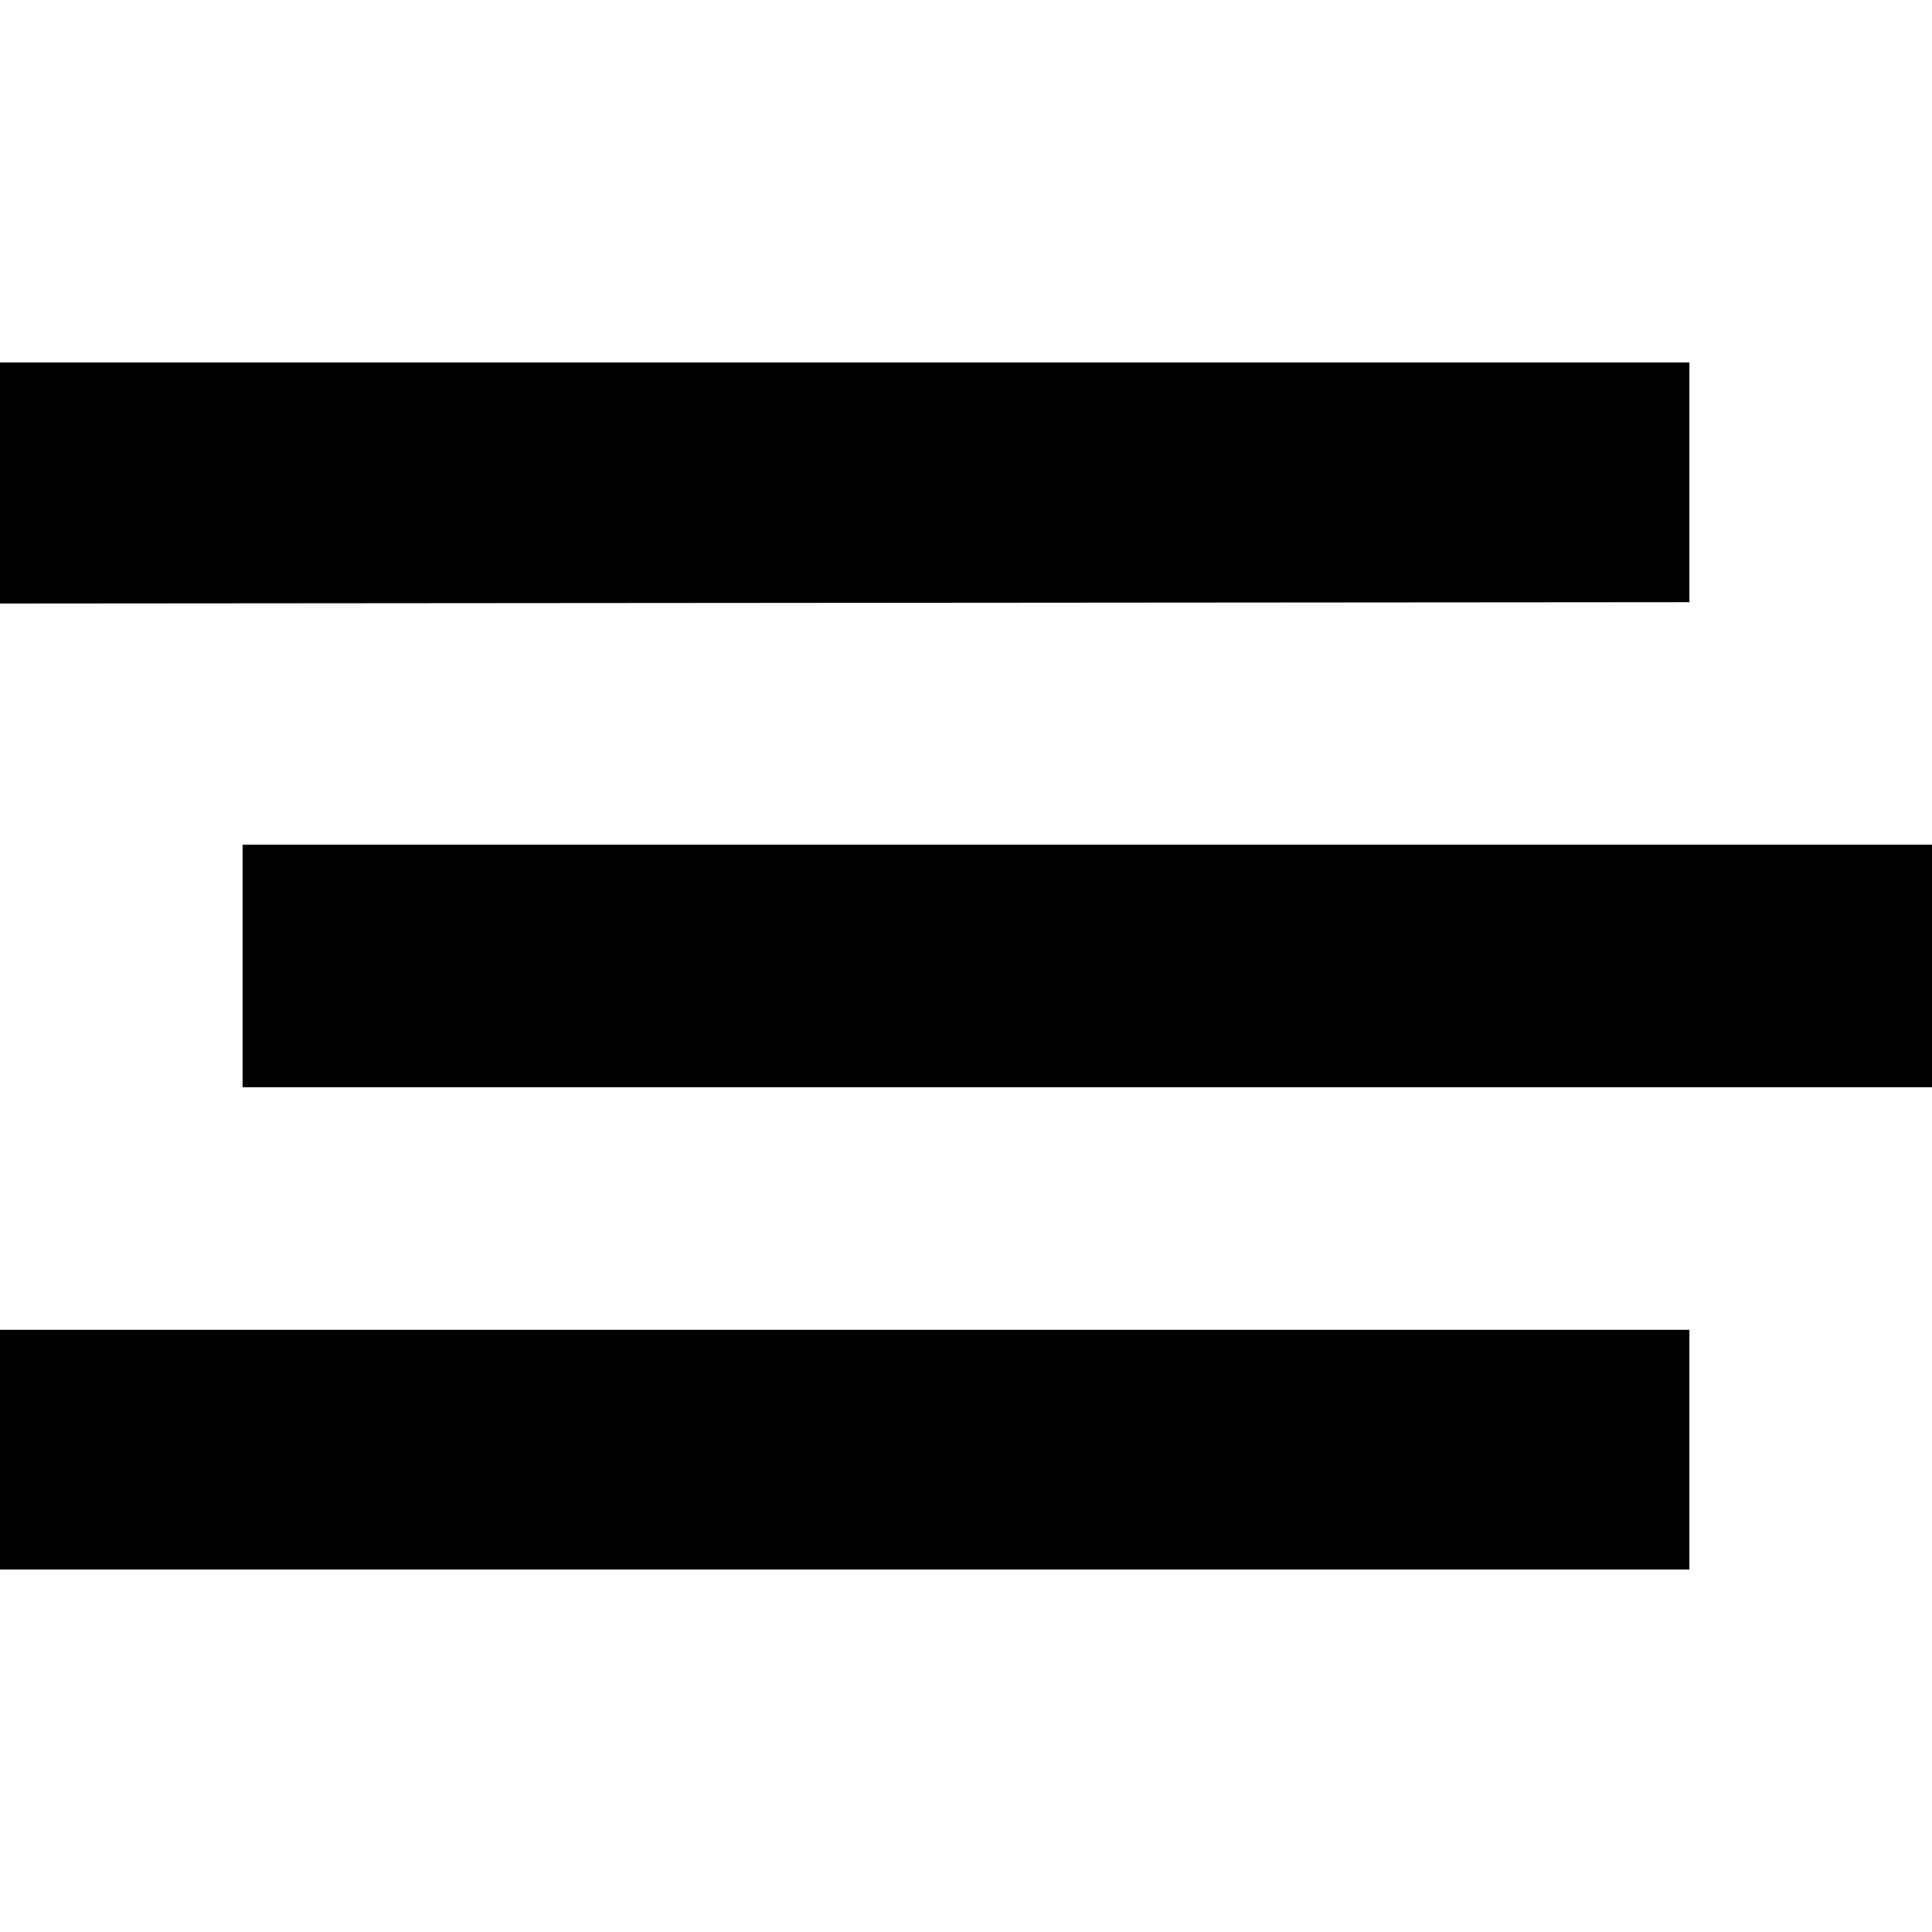 <?xml version="1.0" encoding="iso-8859-1"?>
<!-- Generator: Adobe Illustrator 19.2.1, SVG Export Plug-In . SVG Version: 6.00 Build 0)  -->
<svg version="1.1" id="Layer_1" xmlns="http://www.w3.org/2000/svg" xmlns:xlink="http://www.w3.org/1999/xlink" x="0px" y="0px"
	 viewBox="0 0 16 16" style="enable-background:new 0 0 16 16;" xml:space="preserve">
<path d="M0,12.998v-1.985h13.991v1.985H0L0,12.998z M2.009,9.005V6.995H16v2.009H2.009L2.009,9.005z M0,4.998V3.002h13.991v1.985
	L0,4.998L0,4.998z"/>
</svg>
